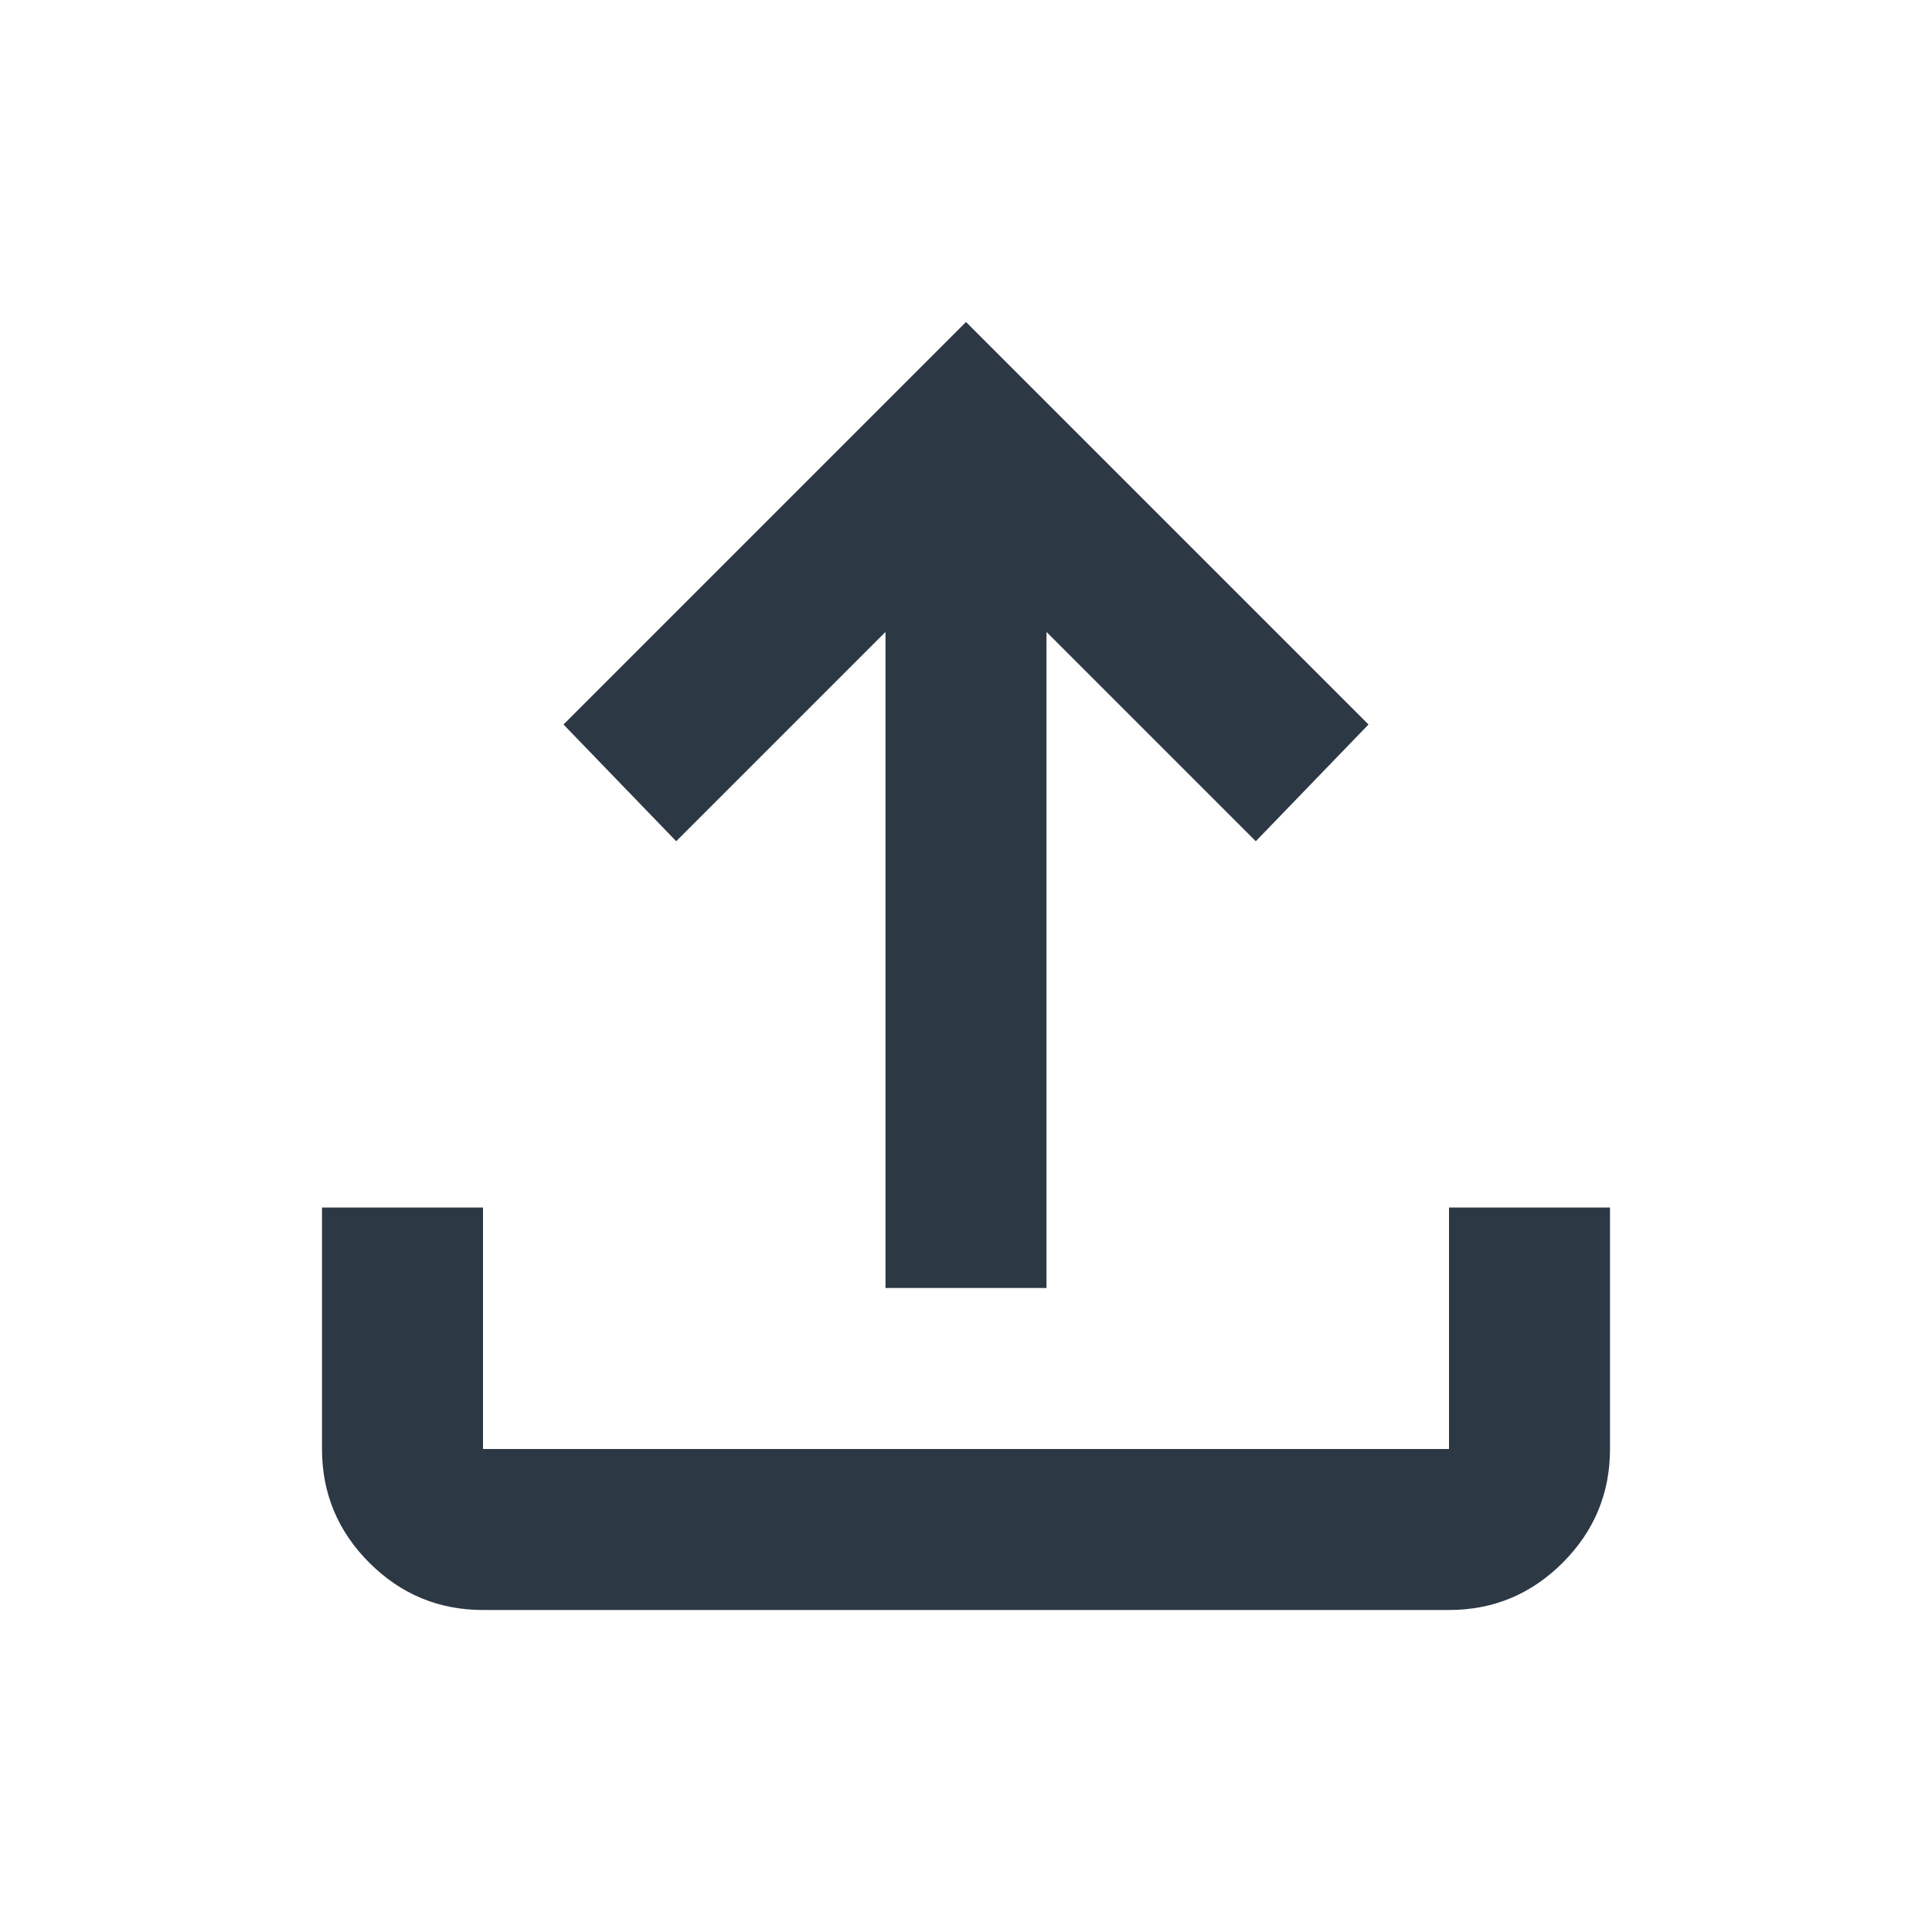 <svg xmlns='http://www.w3.org/2000/svg' height='24' viewBox='0 -960 960 960' width='24' fill="#2d384560">
  <path
    d='M440-320v-326L336-542l-56-58 200-200 200 200-56 58-104-104v326h-80ZM240-160q-33 0-56.5-23.5T160-240v-120h80v120h480v-120h80v120q0 33-23.5 56.5T720-160H240Z' />
</svg>
